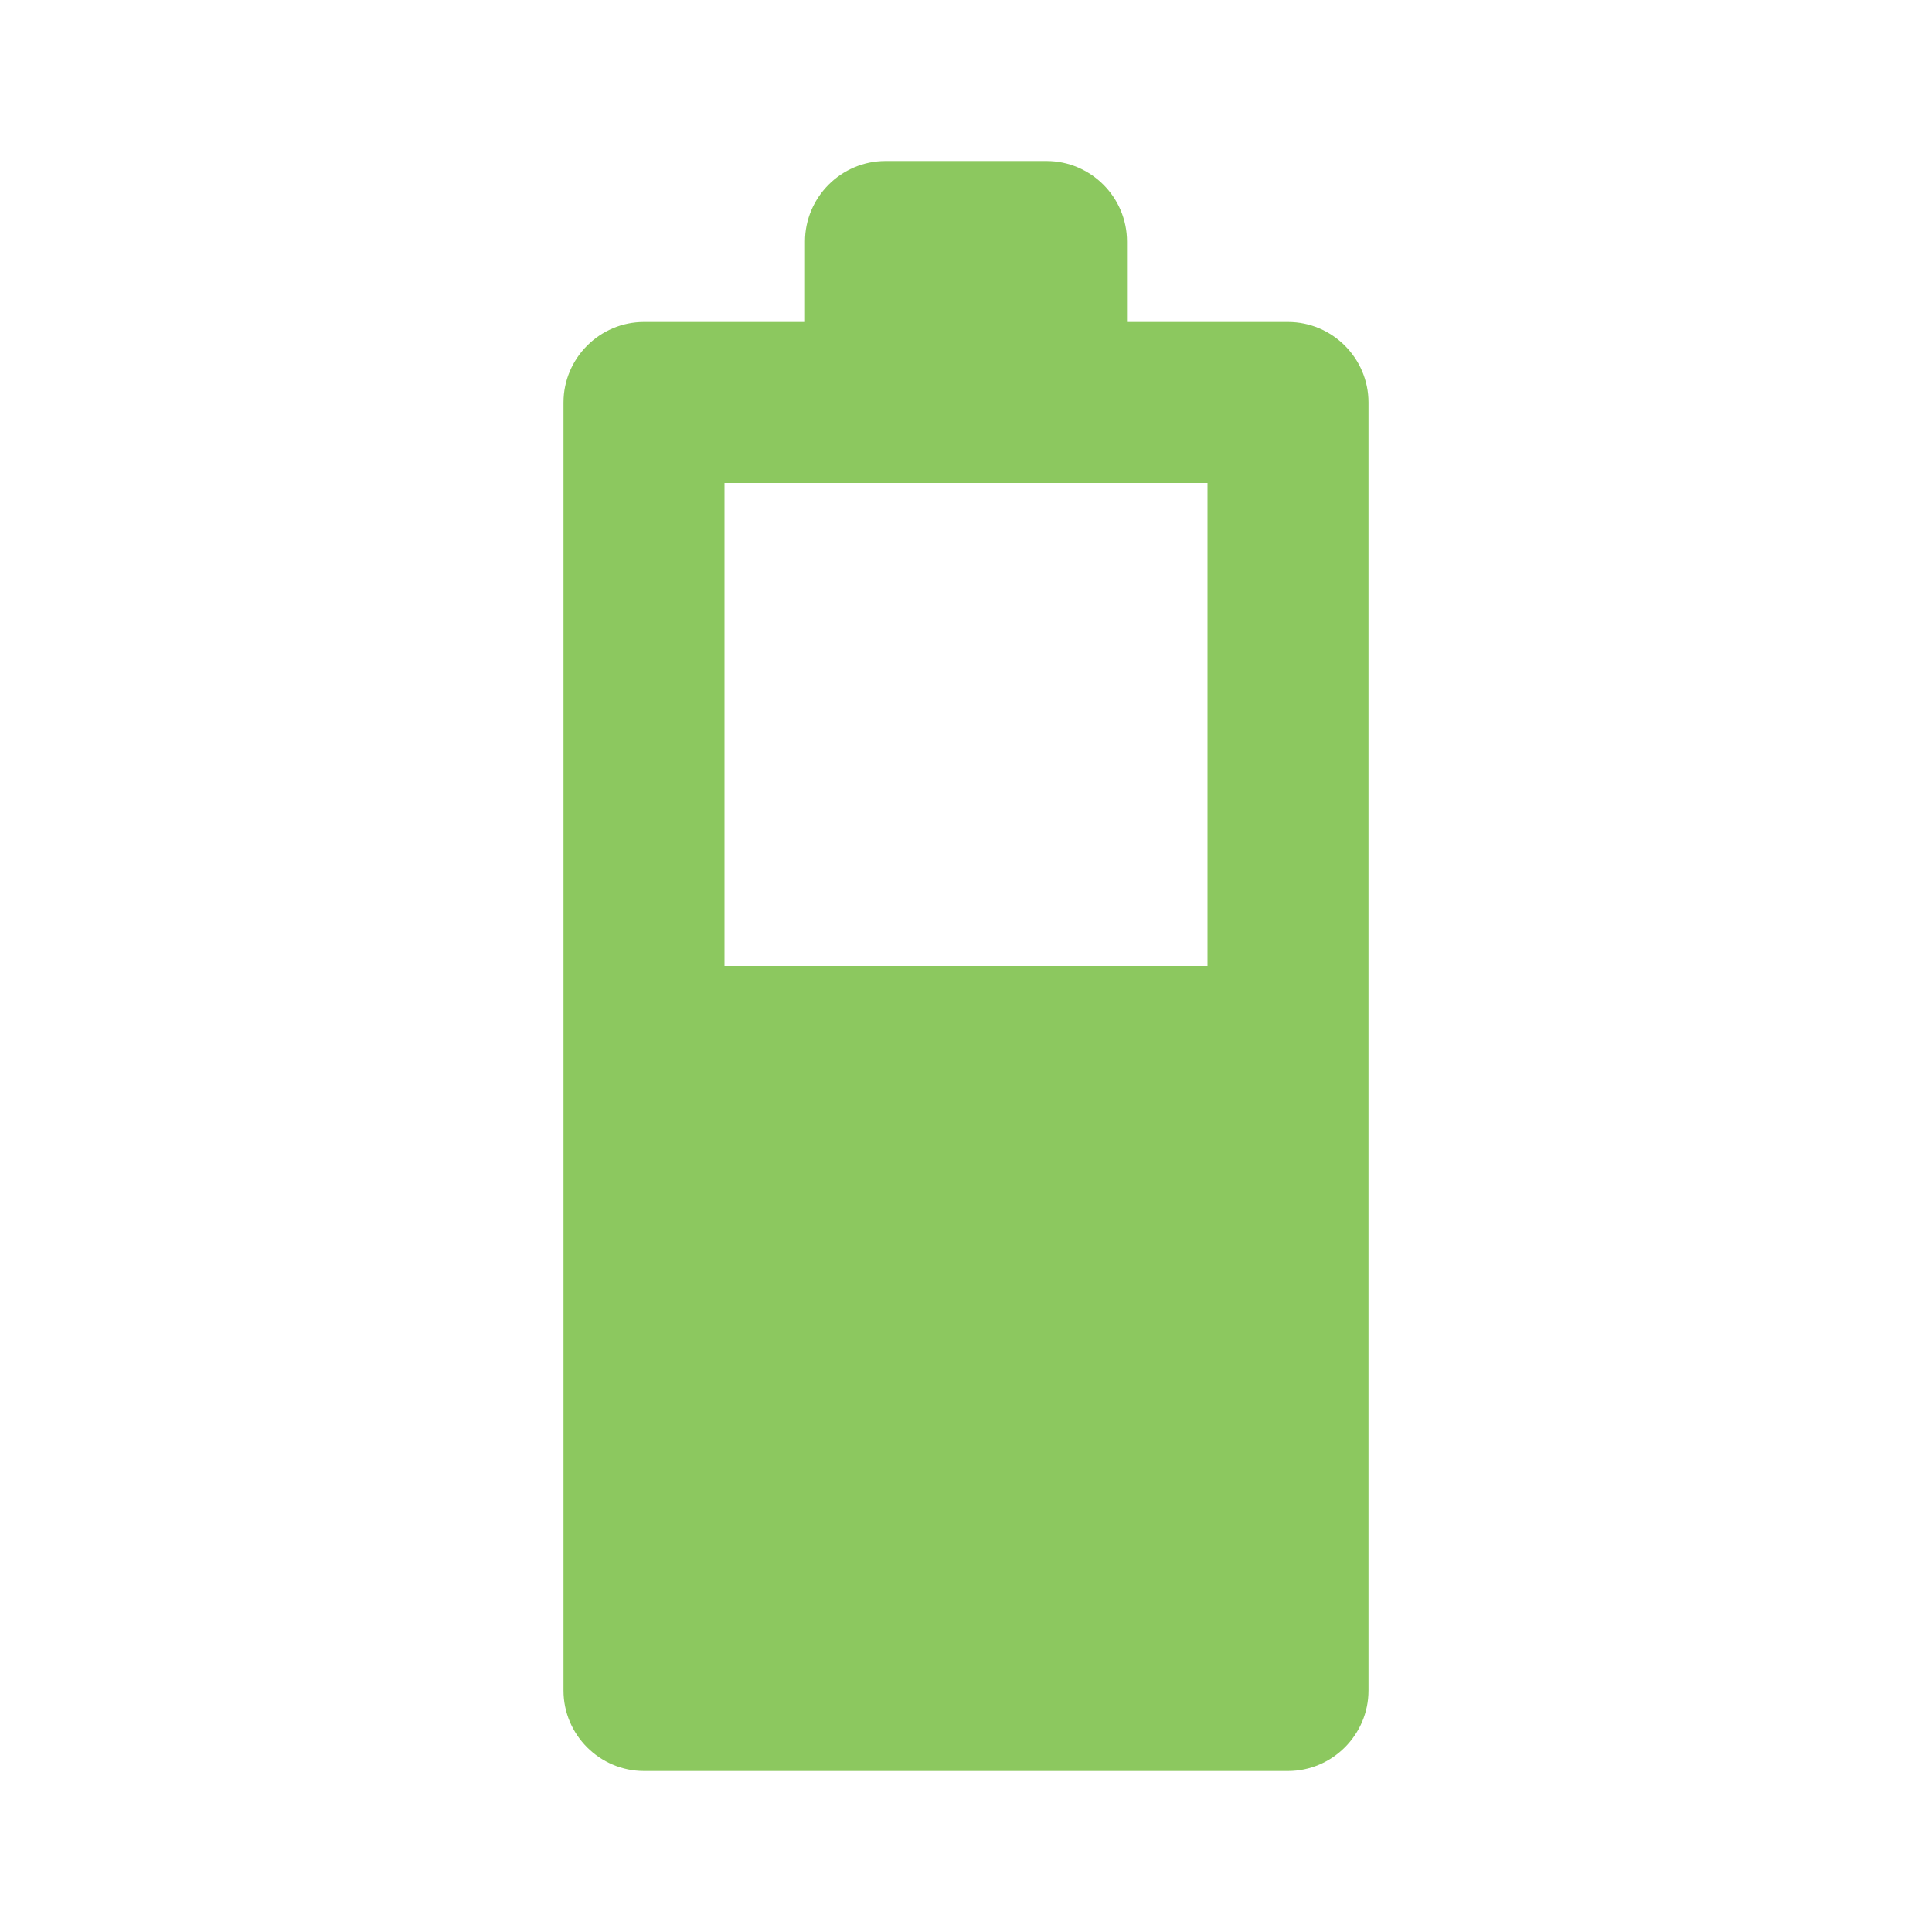 <svg xmlns="http://www.w3.org/2000/svg" width="1em" height="1em" viewBox="0 0 24 24"><path fill="#8cc85f" d="M17 5v16c0 .55-.45 1-1 1H8c-.55 0-1-.45-1-1V5c0-.55.45-1 1-1h2V3c0-.55.45-1 1-1h2c.55 0 1 .45 1 1v1h2c.55 0 1 .45 1 1m-2 1H9v6h6z" /></svg>
